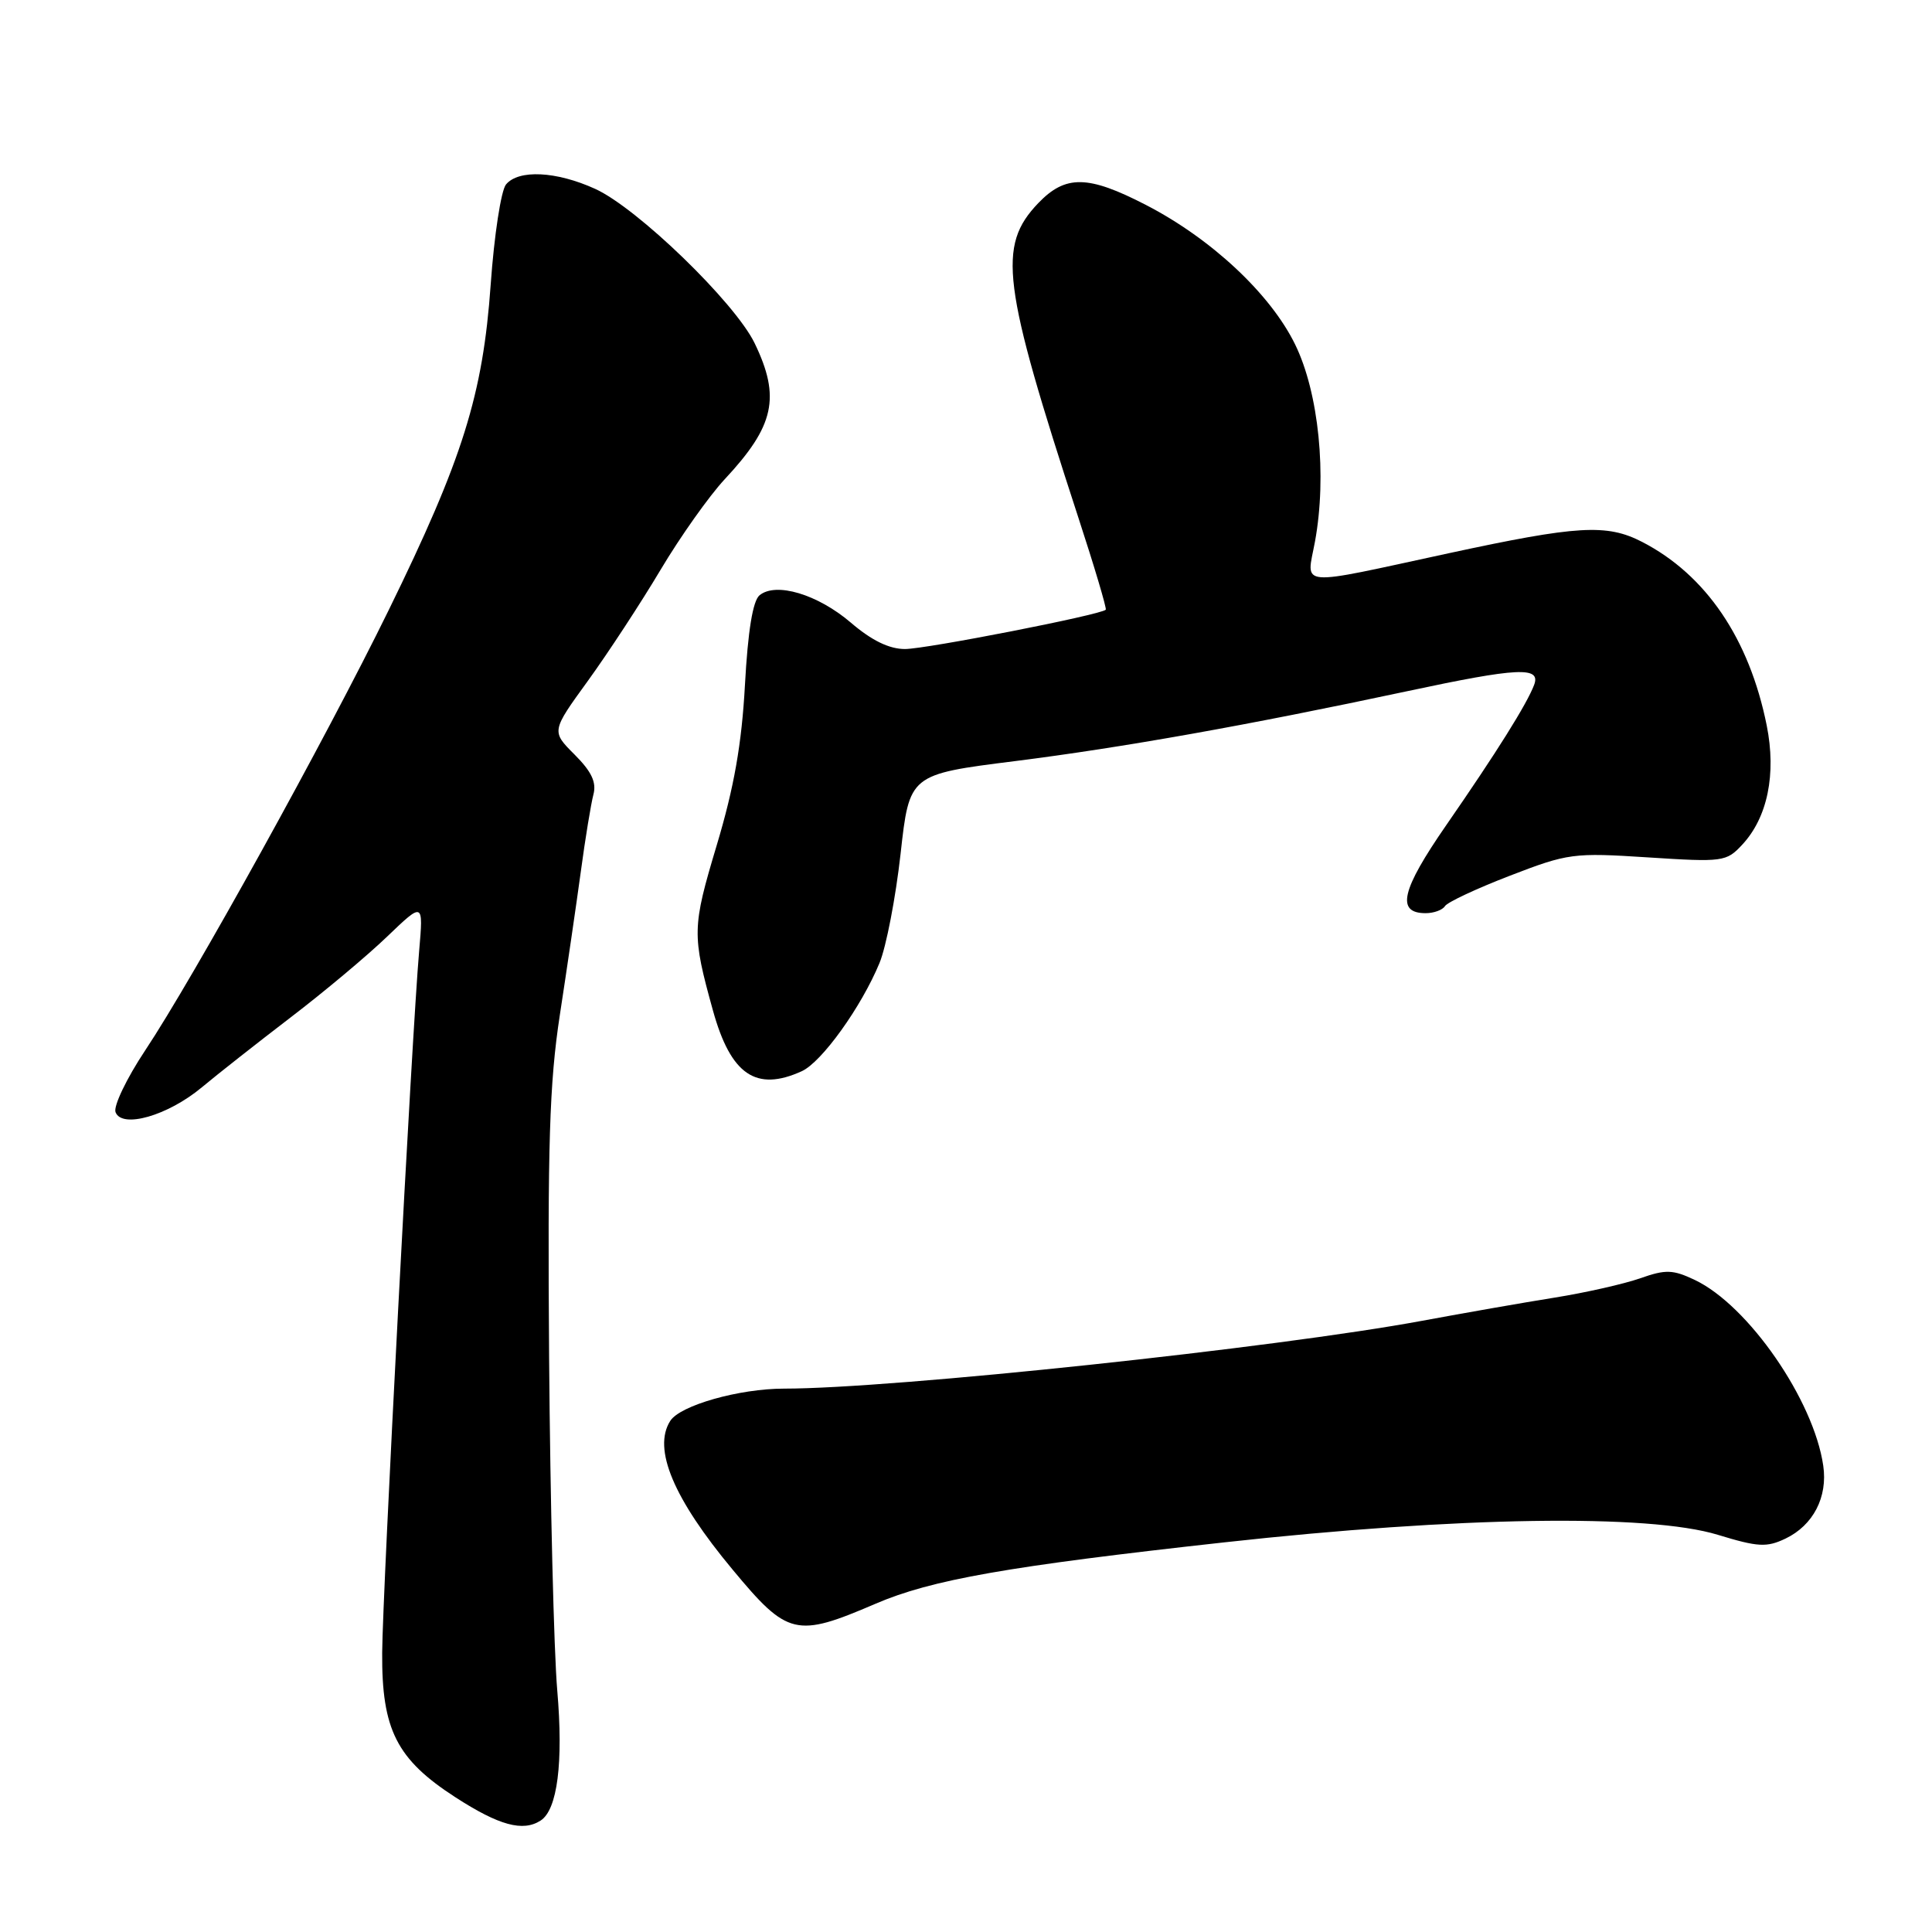 <?xml version="1.0" encoding="UTF-8" standalone="no"?>
<!DOCTYPE svg PUBLIC "-//W3C//DTD SVG 1.1//EN" "http://www.w3.org/Graphics/SVG/1.1/DTD/svg11.dtd" >
<svg xmlns="http://www.w3.org/2000/svg" xmlns:xlink="http://www.w3.org/1999/xlink" version="1.1" viewBox="0 0 256 256">
 <g >
 <path fill="currentColor"
d=" M 71.64 241.23 C 73.86 239.80 74.66 233.55 73.84 224.00 C 73.39 218.78 72.91 198.97 72.76 180.00 C 72.55 151.69 72.80 143.53 74.18 134.50 C 75.11 128.45 76.36 119.90 76.96 115.50 C 77.55 111.10 78.31 106.50 78.63 105.28 C 79.06 103.66 78.39 102.24 76.13 99.98 C 73.05 96.90 73.05 96.90 77.91 90.20 C 80.58 86.51 84.91 79.90 87.53 75.50 C 90.15 71.10 93.98 65.70 96.03 63.50 C 102.63 56.43 103.46 52.65 99.99 45.47 C 97.37 40.07 84.44 27.55 78.85 25.02 C 73.70 22.68 68.71 22.44 67.05 24.44 C 66.39 25.24 65.48 31.20 65.02 37.69 C 63.99 52.30 61.33 60.79 51.48 80.89 C 43.13 97.94 25.64 129.56 19.22 139.21 C 16.77 142.90 15.01 146.58 15.31 147.37 C 16.16 149.58 22.24 147.83 26.74 144.08 C 28.81 142.35 34.10 138.19 38.50 134.82 C 42.90 131.46 48.66 126.64 51.30 124.10 C 56.10 119.50 56.10 119.50 55.54 126.00 C 54.59 136.89 50.69 211.00 50.64 219.00 C 50.57 229.19 52.56 233.11 60.33 238.14 C 66.13 241.89 69.29 242.75 71.64 241.23 Z  M 116.00 212.51 C 123.43 209.31 133.52 207.54 162.23 204.37 C 193.18 200.95 218.45 200.57 227.62 203.37 C 232.95 205.00 234.10 205.06 236.59 203.87 C 240.26 202.11 242.20 198.37 241.59 194.21 C 240.33 185.51 231.65 172.96 224.57 169.60 C 221.66 168.22 220.72 168.19 217.36 169.37 C 215.24 170.12 210.12 171.28 206.00 171.94 C 201.87 172.60 194.00 173.98 188.50 175.00 C 169.11 178.60 118.36 184.00 103.89 184.00 C 97.95 184.00 90.11 186.22 88.81 188.28 C 86.46 191.97 89.24 198.58 97.08 207.99 C 104.37 216.77 105.48 217.03 116.00 212.51 Z  M 106.24 141.94 C 108.89 140.73 114.13 133.43 116.54 127.60 C 117.43 125.45 118.68 118.95 119.33 113.15 C 120.50 102.61 120.50 102.61 134.50 100.85 C 148.81 99.04 165.18 96.13 186.50 91.58 C 201.14 88.45 204.20 88.30 203.28 90.75 C 202.32 93.29 198.32 99.68 191.62 109.36 C 185.67 117.96 184.96 121.00 188.91 121.00 C 189.99 121.00 191.14 120.58 191.46 120.07 C 191.78 119.55 195.65 117.74 200.06 116.04 C 207.78 113.06 208.48 112.97 218.38 113.61 C 228.30 114.25 228.75 114.19 230.85 111.93 C 234.21 108.33 235.39 102.57 234.10 96.13 C 231.79 84.62 226.04 76.16 217.58 71.80 C 212.90 69.39 209.04 69.62 192.00 73.30 C 171.51 77.73 173.11 77.87 174.24 71.77 C 175.85 63.00 174.75 52.05 171.61 45.64 C 168.34 38.95 160.50 31.62 151.83 27.15 C 144.16 23.19 141.19 23.15 137.57 26.92 C 132.14 32.60 132.77 37.59 142.86 68.50 C 145.02 75.10 146.66 80.63 146.52 80.79 C 145.91 81.46 122.72 86.00 119.91 86.00 C 117.82 86.00 115.49 84.86 112.75 82.51 C 108.34 78.74 102.81 77.09 100.64 78.88 C 99.75 79.62 99.10 83.61 98.71 90.75 C 98.28 98.60 97.27 104.33 94.97 112.00 C 91.70 122.91 91.68 123.83 94.47 133.90 C 96.83 142.41 100.18 144.70 106.24 141.94 Z "/>
</g>
</svg>